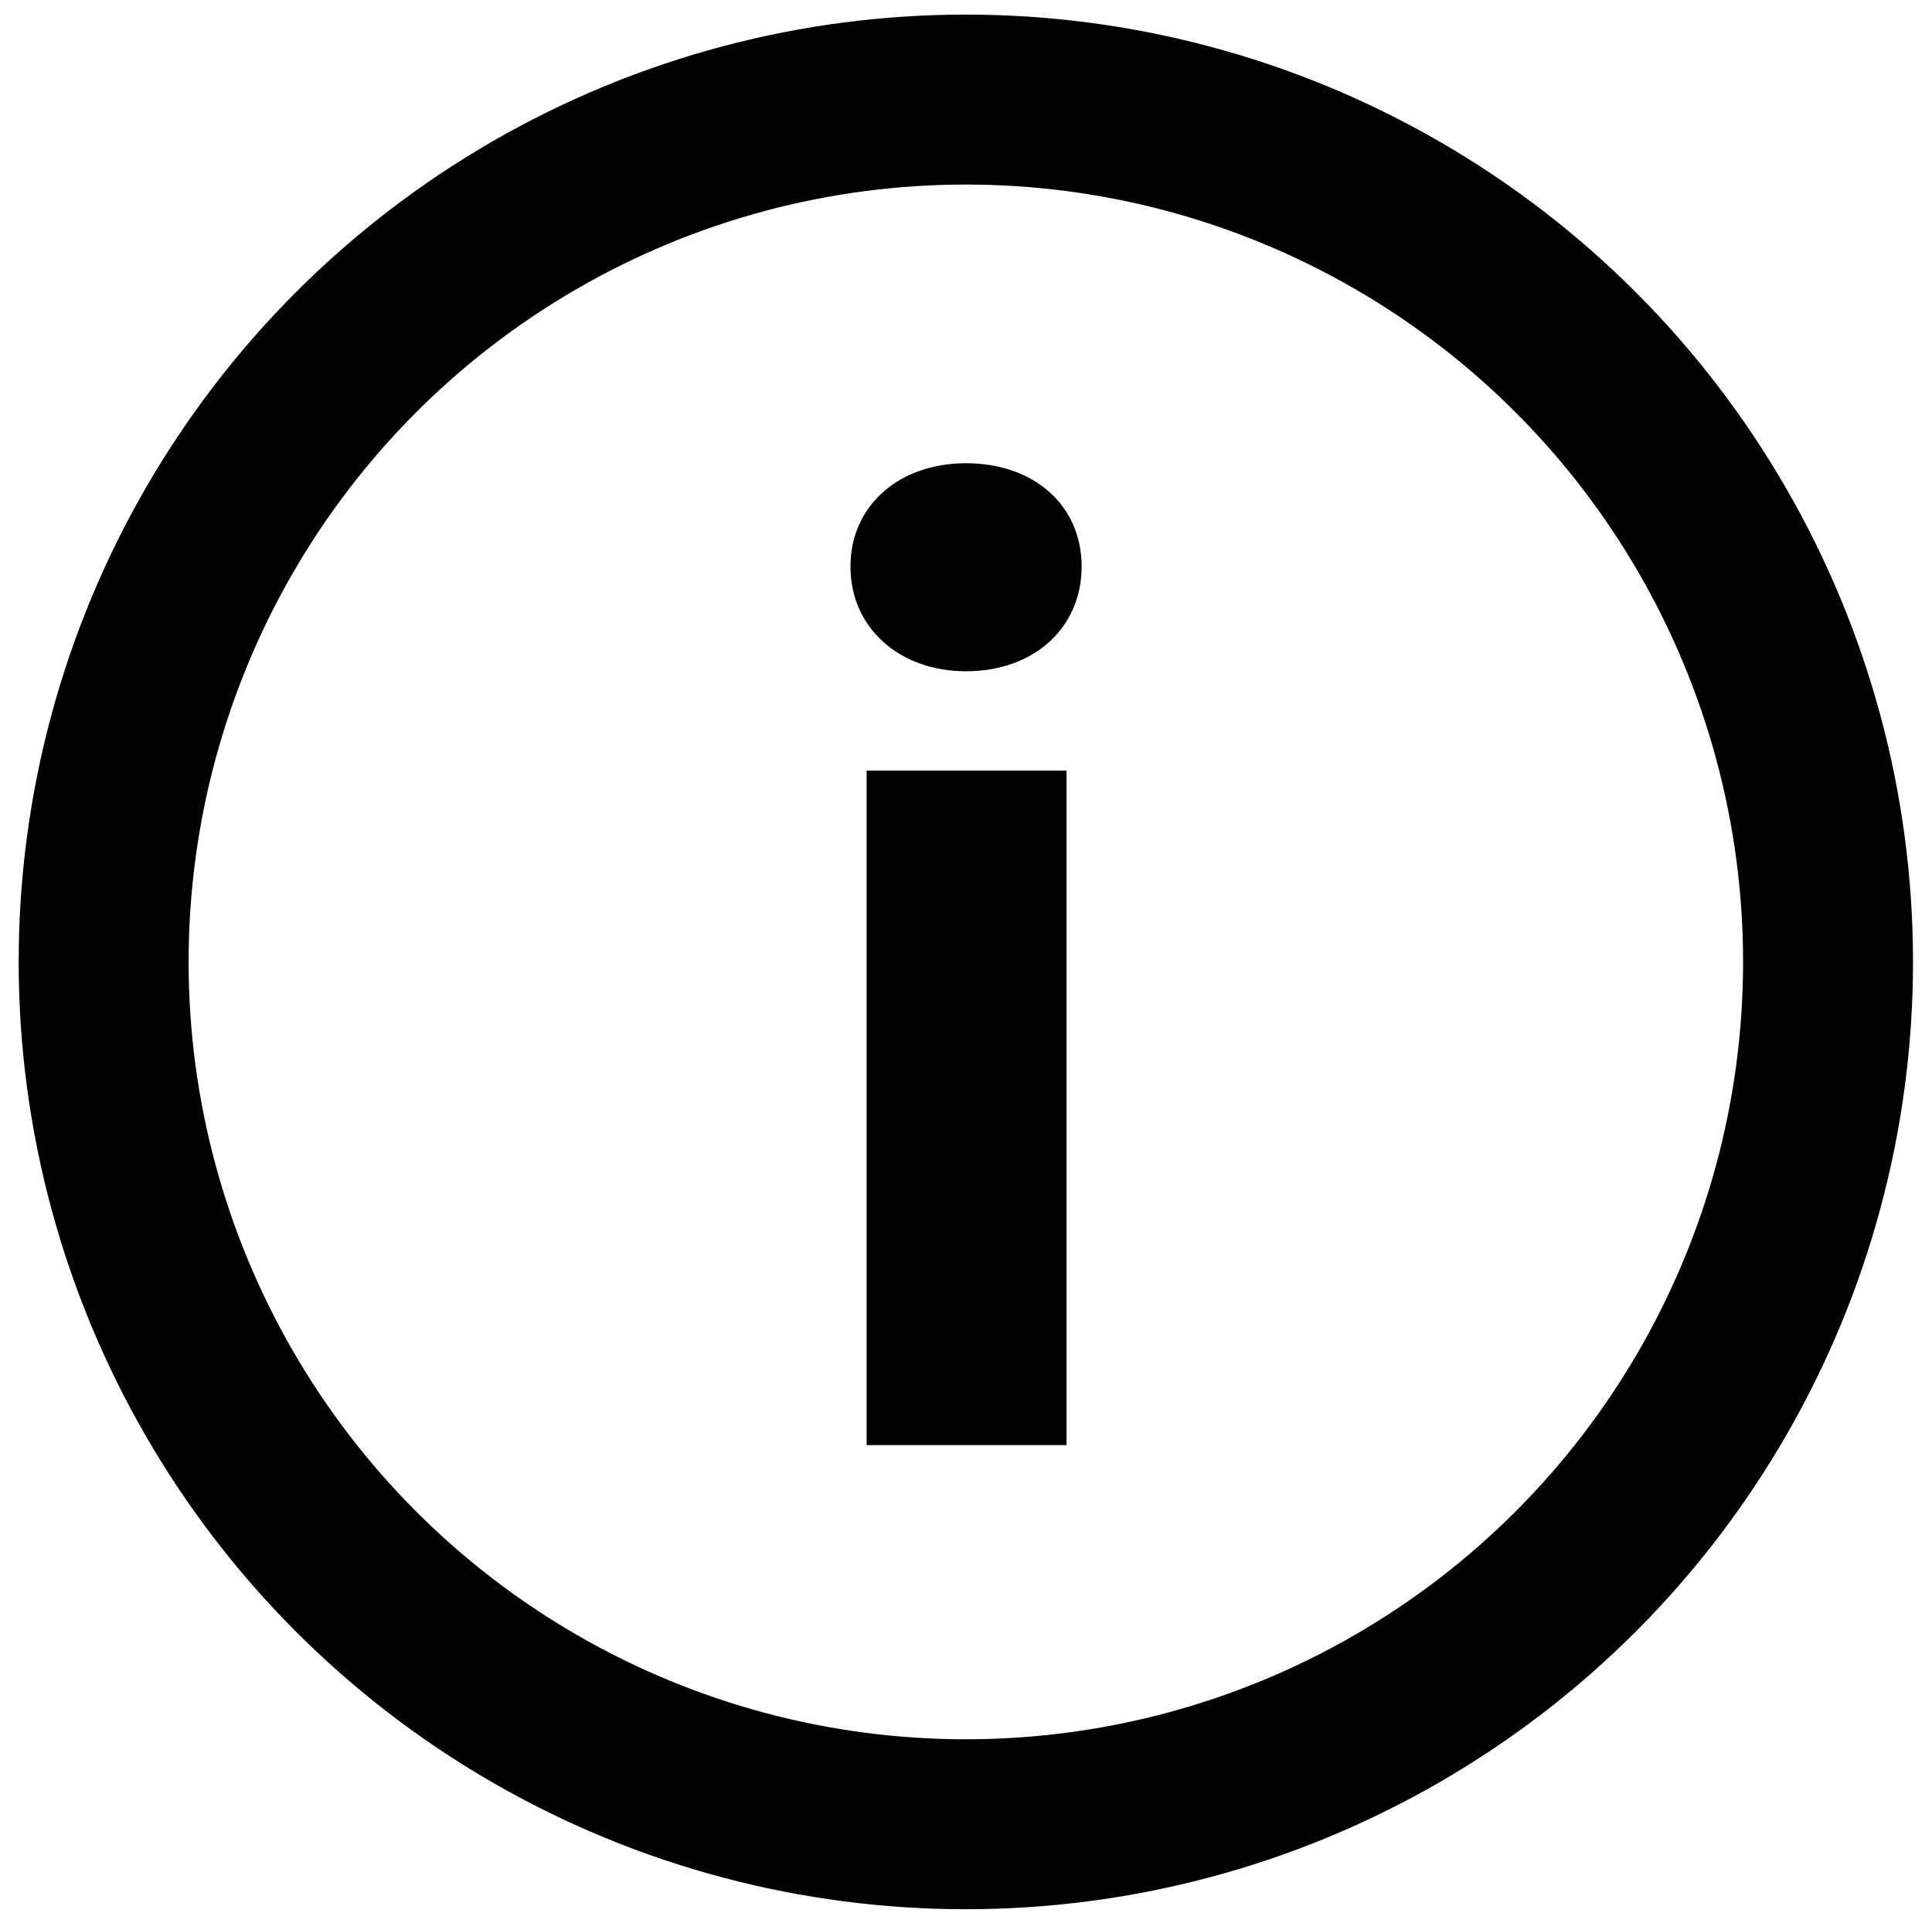 <?xml version="1.0" encoding="utf-8"?>
<!-- Generator: Adobe Illustrator 16.0.0, SVG Export Plug-In . SVG Version: 6.00 Build 0)  -->
<!DOCTYPE svg PUBLIC "-//W3C//DTD SVG 1.1//EN" "http://www.w3.org/Graphics/SVG/1.1/DTD/svg11.dtd">
<svg version="1.1" id="Layer_1" xmlns="http://www.w3.org/2000/svg" xmlns:xlink="http://www.w3.org/1999/xlink" x="0px" y="0px"
	 width="43.433px" height="43.375px" viewBox="-4.079 13.542 43.433 43.375" enable-background="new -4.079 13.542 43.433 43.375"
	 xml:space="preserve">
<g>
	<circle fill="none" stroke="#000000" stroke-width="3.82" stroke-miterlimit="10" cx="17.634" cy="35.163" r="19.383"/>
	<path d="M15.04,26.276c0-1.375,1.099-2.322,2.597-2.322c1.528,0,2.6,0.947,2.6,2.322c0,1.377-1.071,2.354-2.6,2.354
		C16.138,28.63,15.04,27.653,15.04,26.276"/>
	<rect x="15.404" y="30.862" width="4.494" height="15.162"/>
</g>
</svg>
